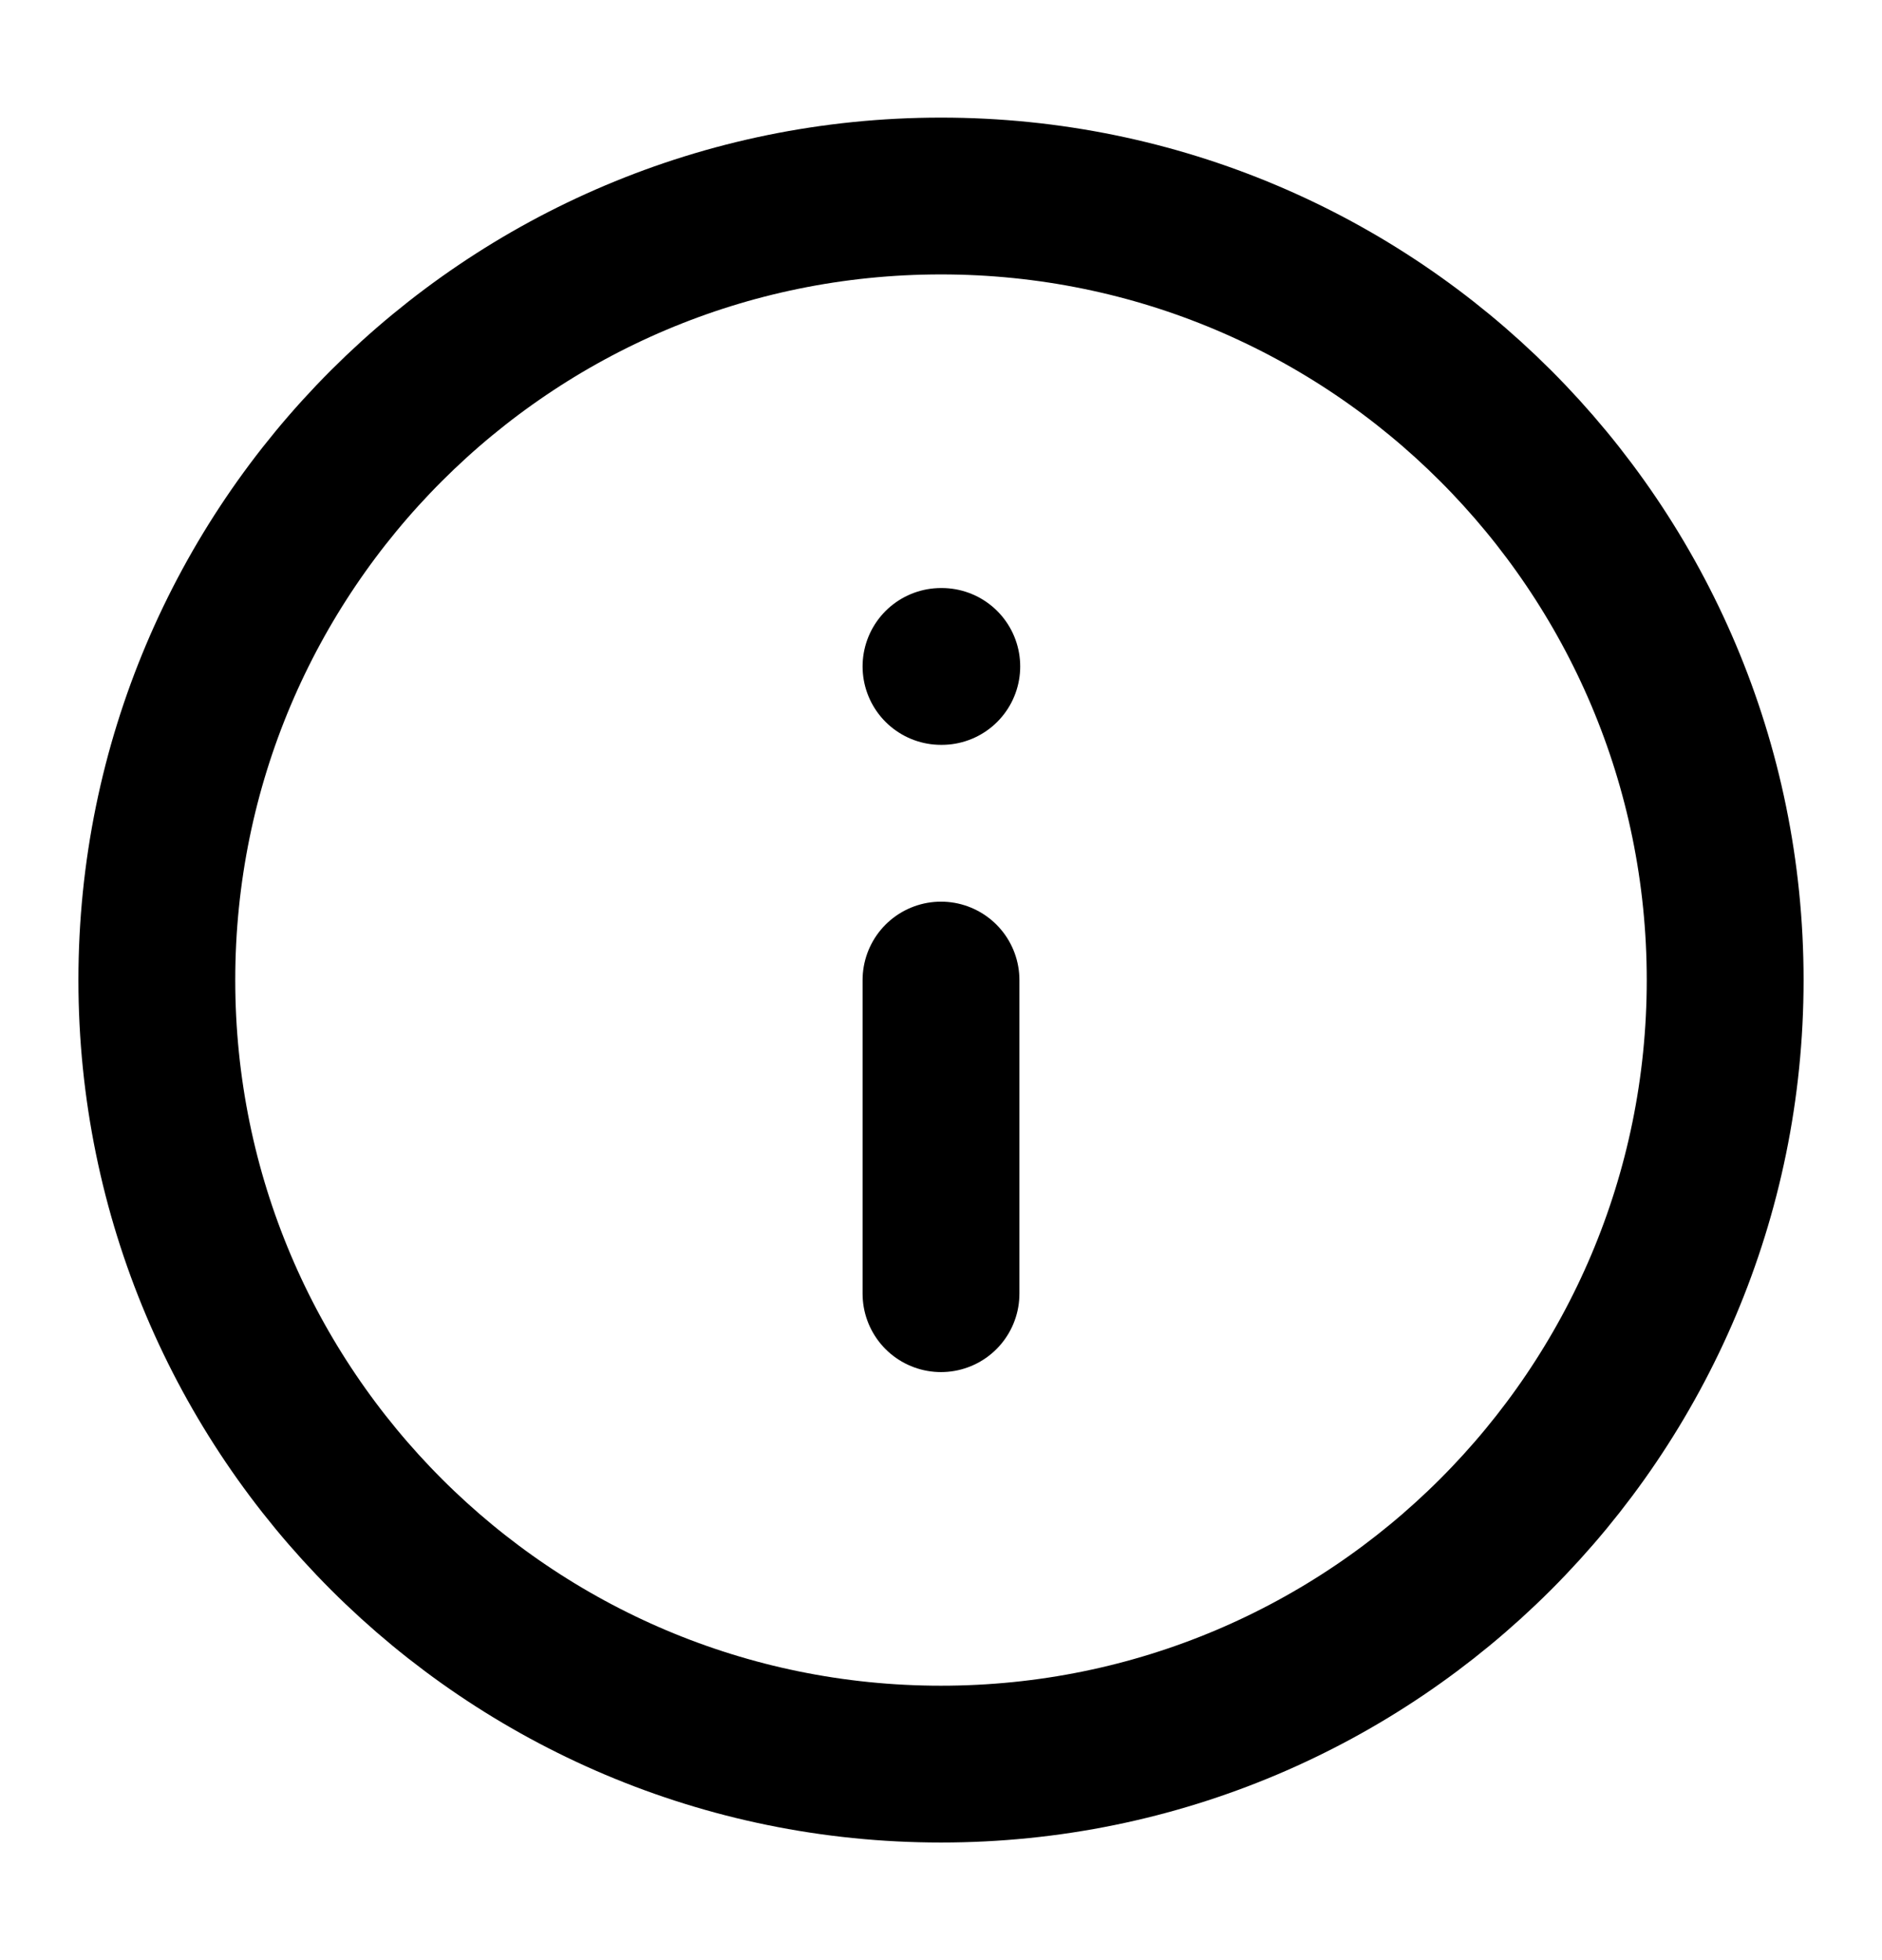 <svg width="24" height="25" viewBox="0 0 24 25" fill="none" xmlns="http://www.w3.org/2000/svg">
<path d="M12 22.5C17.523 22.5 22 18.023 22 12.5C22 6.977 17.523 2.5 12 2.5C6.477 2.5 2 6.977 2 12.5C2 18.023 6.477 22.5 12 22.5Z" stroke="currentColor" stroke-width="2" stroke-linecap="round" stroke-linejoin="round"/>
<path d="M12 16.5V12.5" stroke="currentColor" stroke-width="2" stroke-linecap="round" stroke-linejoin="round"/>
<path d="M12 8.5H12.01" stroke="currentColor" stroke-width="2" stroke-linecap="round" stroke-linejoin="round"/>
</svg>

